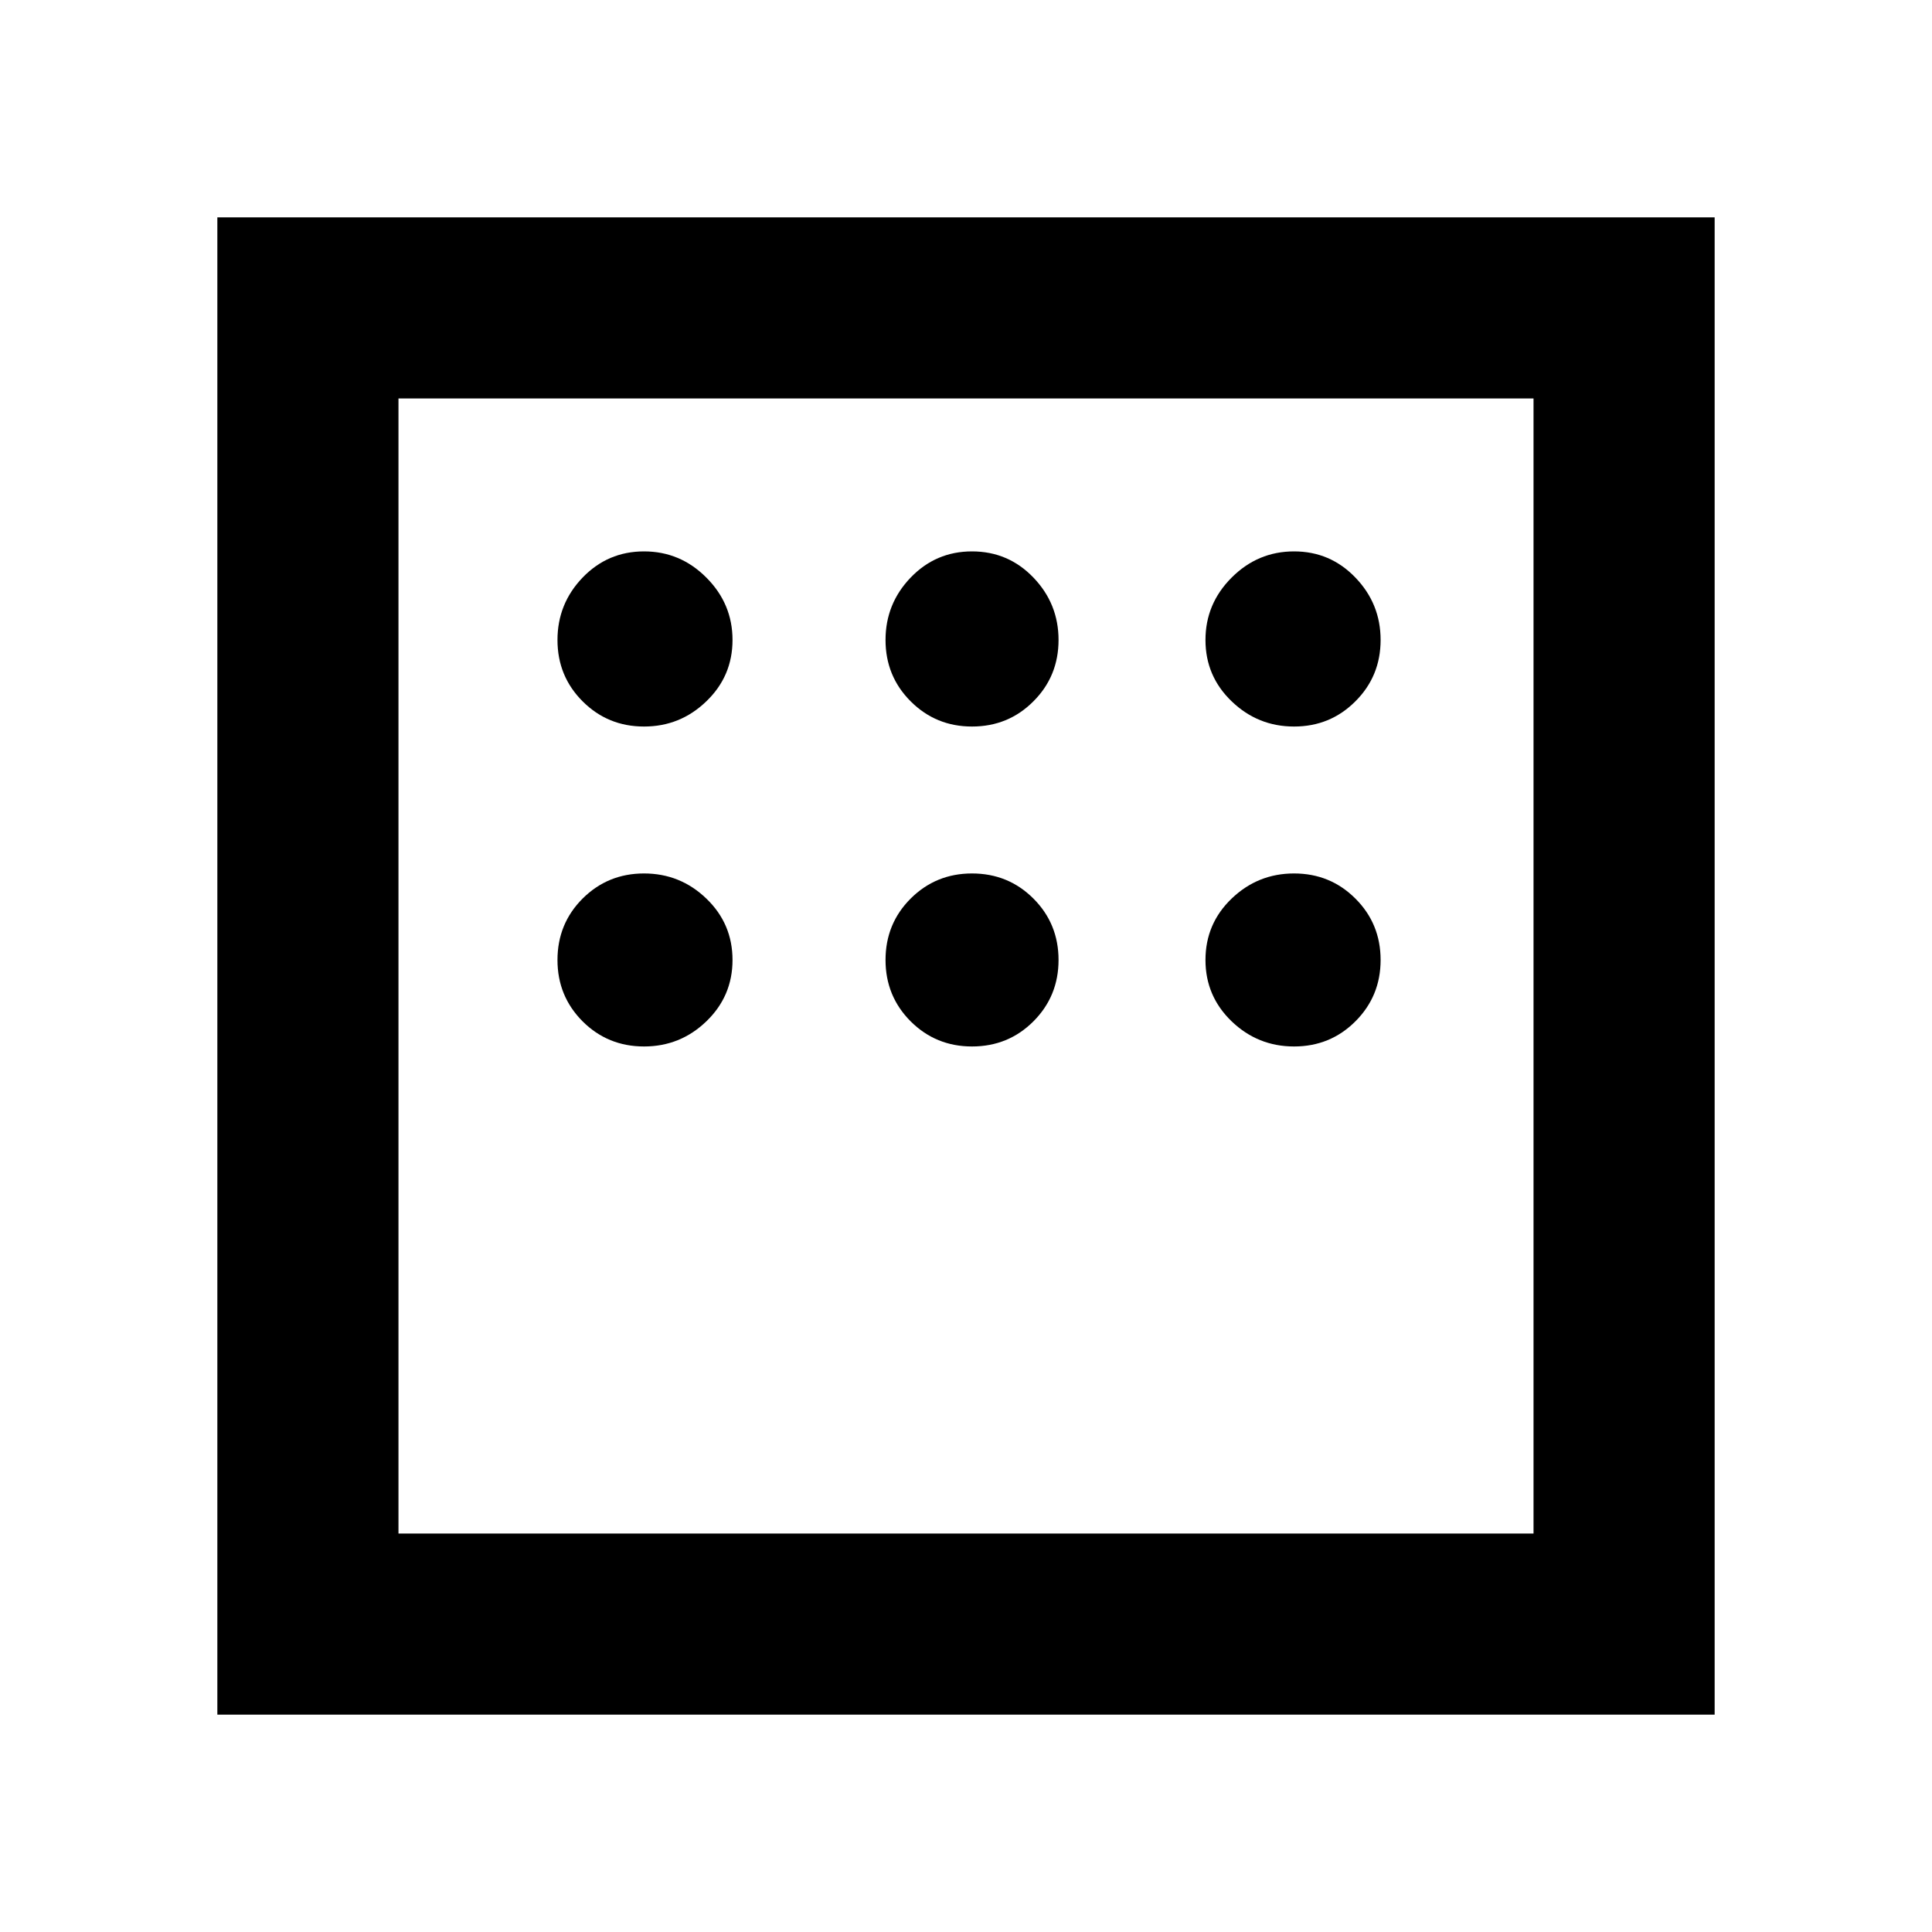 <svg xmlns="http://www.w3.org/2000/svg" height="20" width="20"><path d="M2.25 17.75V2.25h15.5v15.5ZM6.667 7.521q.375 0 .645-.261.271-.26.271-.635t-.271-.646q-.27-.271-.645-.271t-.636.271q-.26.271-.26.646t.26.635q.261.261.636.261Zm3.395 0q.376 0 .636-.261.26-.26.26-.635t-.26-.646q-.26-.271-.636-.271-.374 0-.635.271-.26.271-.26.646t.26.635q.261.261.635.261Zm3.334 0q.375 0 .635-.261.261-.26.261-.635t-.261-.646q-.26-.271-.635-.271t-.646.271q-.271.271-.271.646t.271.635q.271.261.646.261Zm0 3.312q.375 0 .635-.26.261-.261.261-.635 0-.376-.261-.636-.26-.26-.635-.26t-.646.26q-.271.26-.271.636 0 .374.271.635.271.26.646.26Zm-3.334 0q.376 0 .636-.26.26-.261.26-.635 0-.376-.26-.636t-.636-.26q-.374 0-.635.26-.26.26-.26.636 0 .374.26.635.261.26.635.26Zm-3.395 0q.375 0 .645-.26.271-.261.271-.635 0-.376-.271-.636-.27-.26-.645-.26t-.636.26q-.26.26-.26.636 0 .374.26.635.261.26.636.26Zm-2.542 5.042h11.75V4.125H4.125Zm0-11.75v11.75Z"/></svg>
